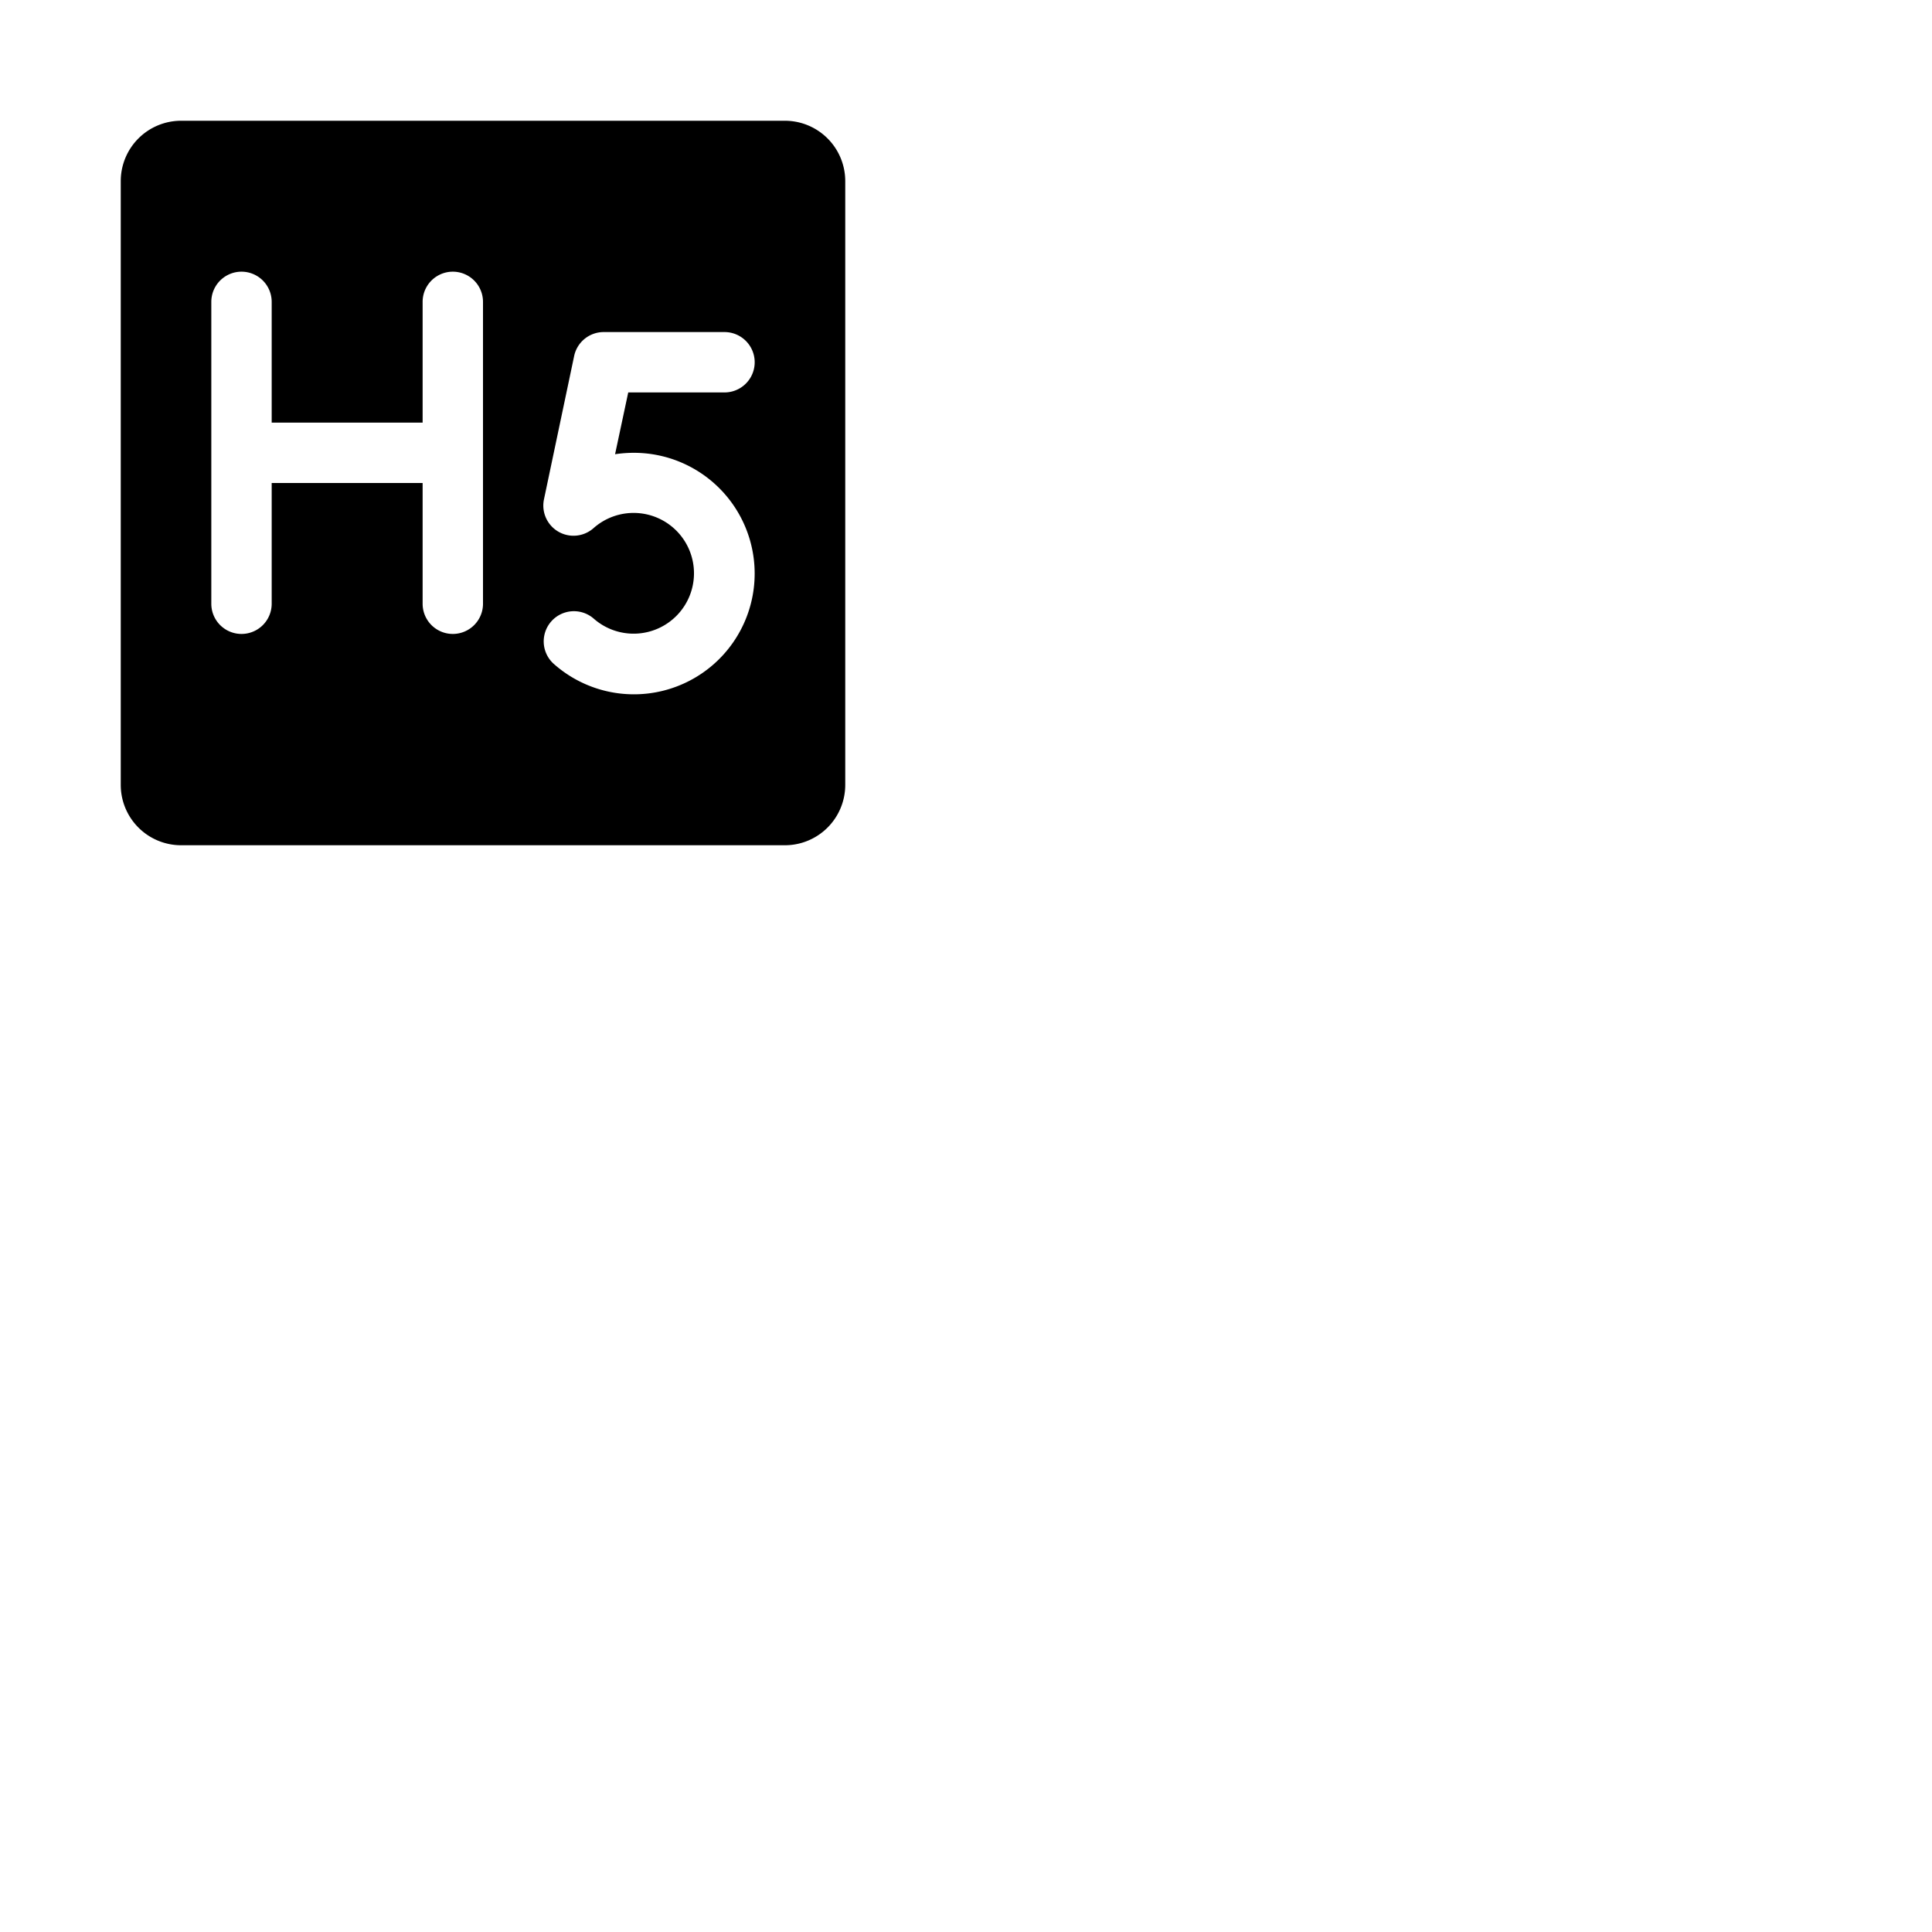 <svg xmlns="http://www.w3.org/2000/svg" version="1.1" viewBox="0 0 512 512" fill="currentColor"><path fill="currentColor" d="M208 32H48a16 16 0 0 0-16 16v160a16 16 0 0 0 16 16h160a16 16 0 0 0 16-16V48a16 16 0 0 0-16-16m-80 128a8 8 0 0 1-16 0v-32H72v32a8 8 0 0 1-16 0V80a8 8 0 0 1 16 0v32h40V80a8 8 0 0 1 16 0Zm40-40a32 32 0 1 1-21.34 55.85a8 8 0 0 1 10.67-11.92a16 16 0 1 0 0-24a8 8 0 0 1-13.17-7.61l8-38A8 8 0 0 1 160 88h32a8 8 0 0 1 0 16h-25.51L163 120.37a34.08 34.08 0 0 1 5-.37"/></svg>